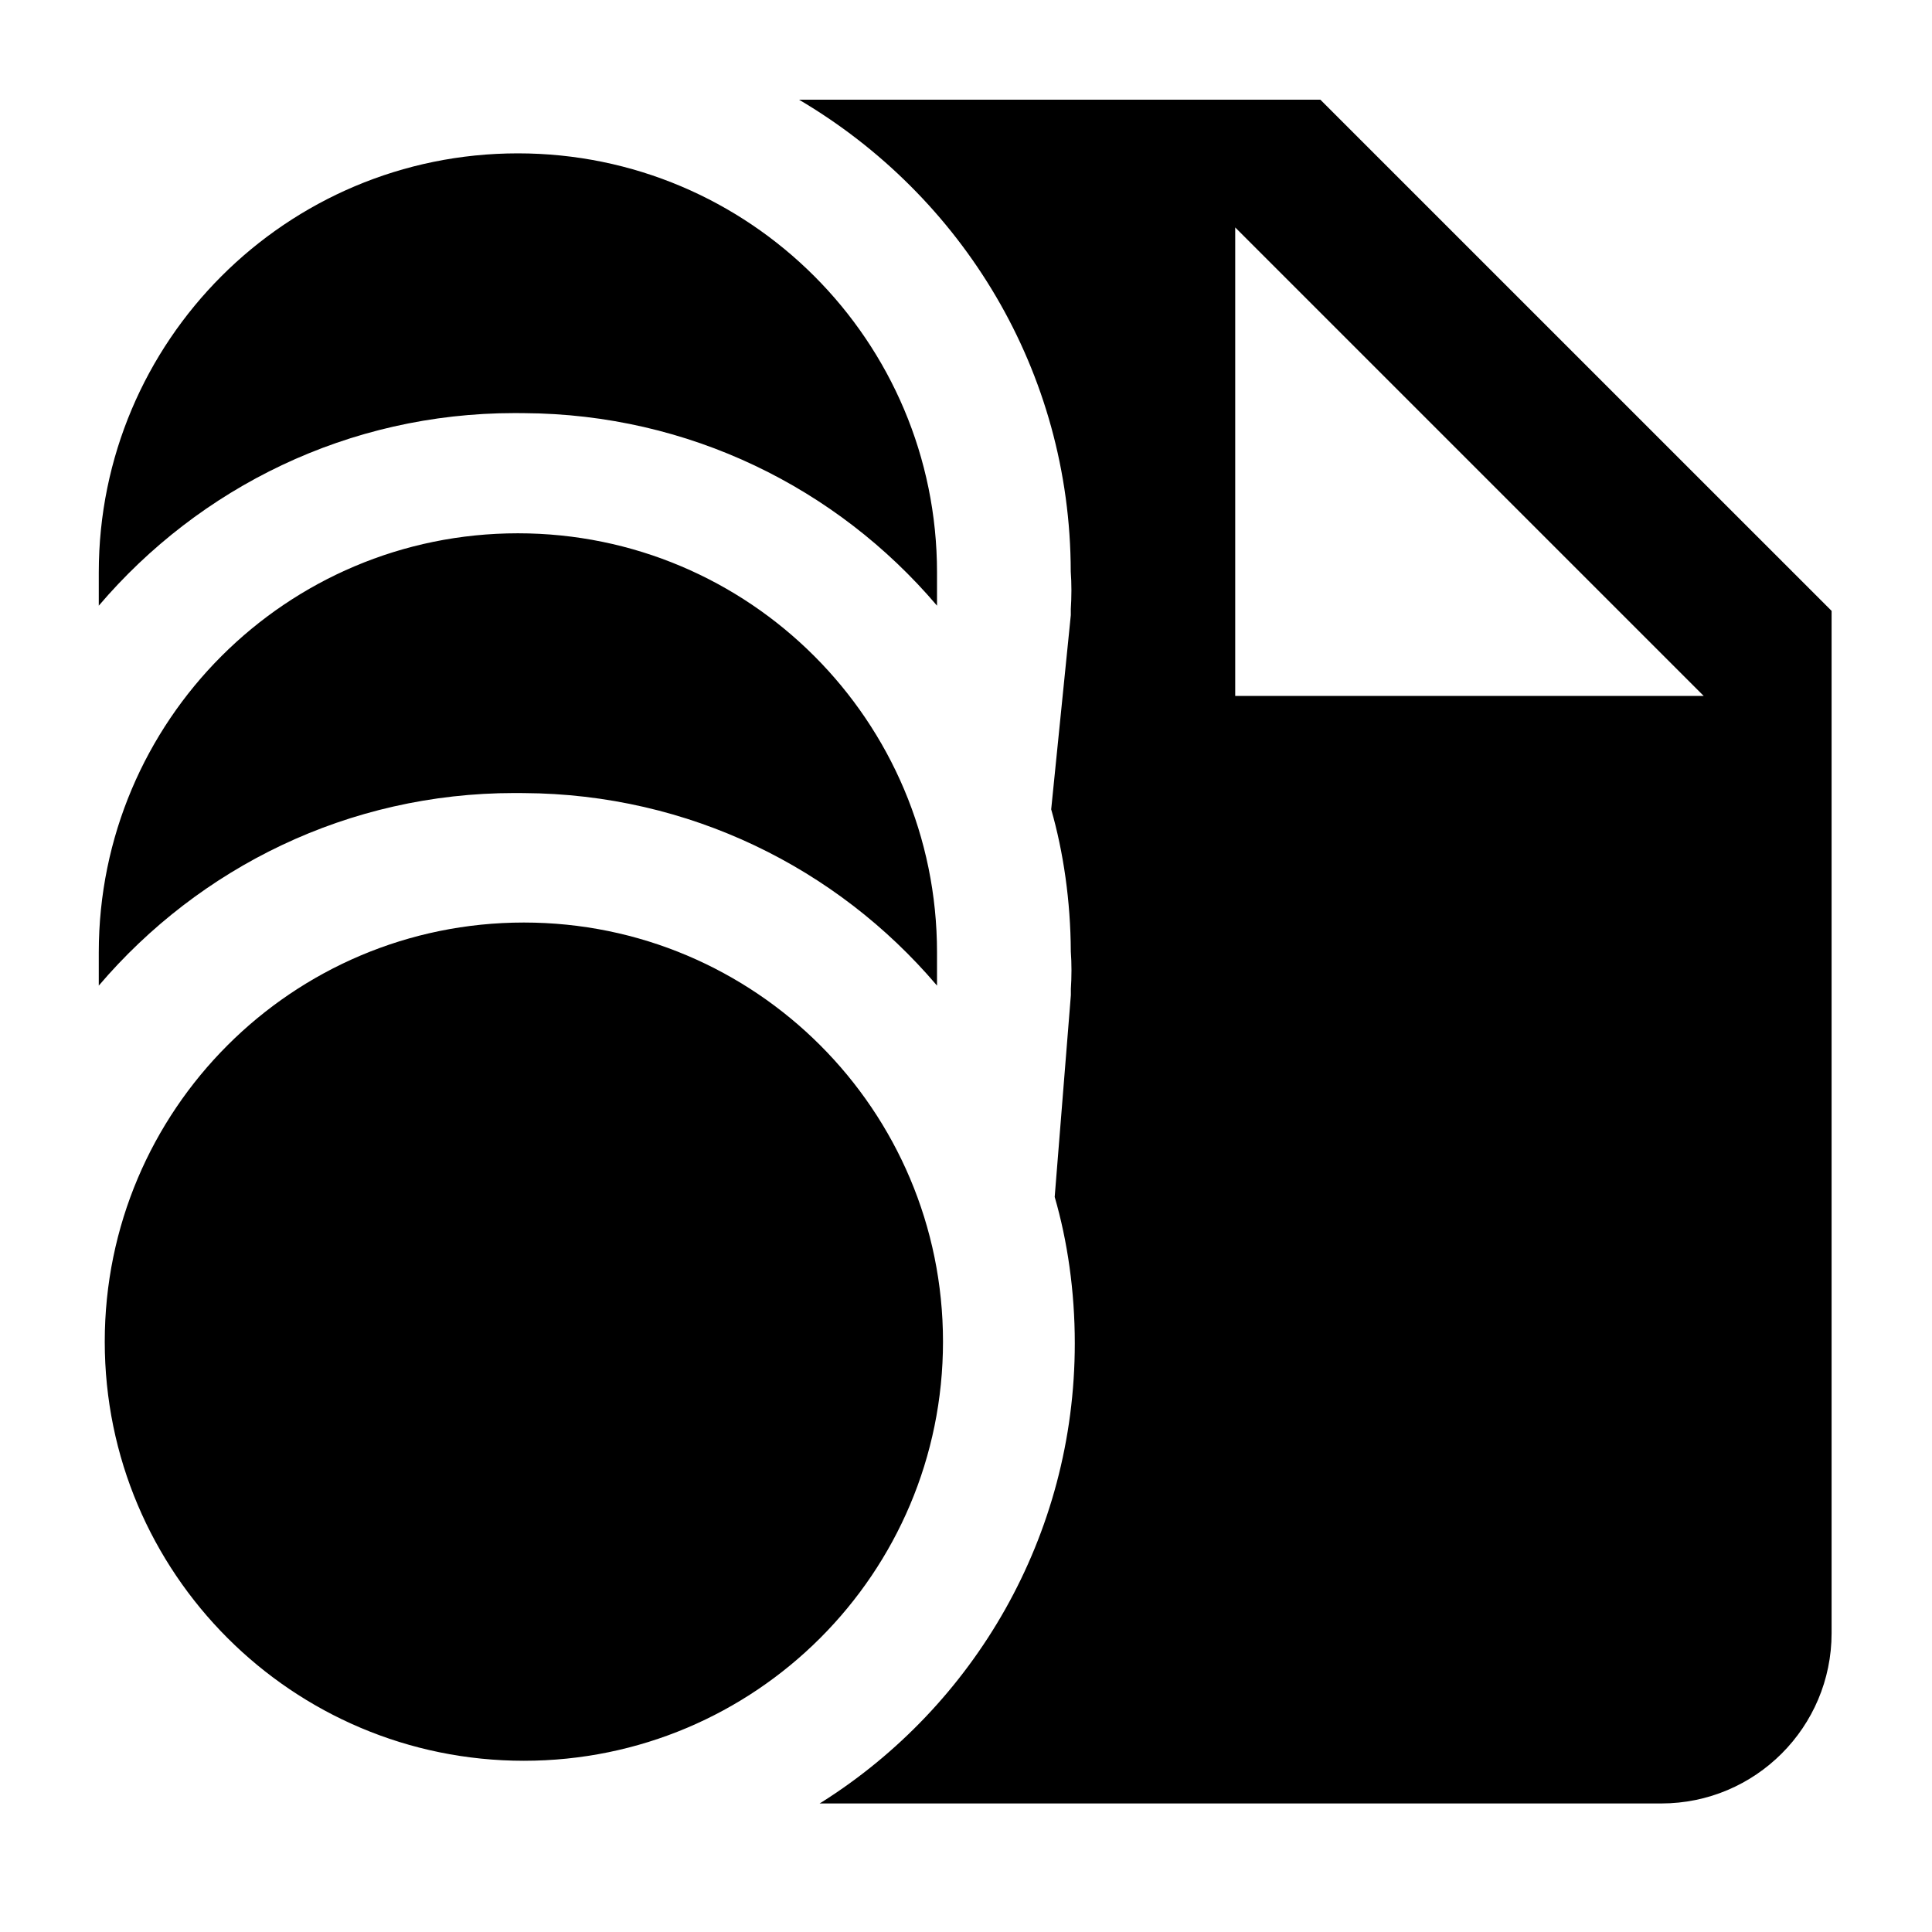 <!-- Generated by IcoMoon.io -->
<svg version="1.1" xmlns="http://www.w3.org/2000/svg" width="32" height="32" viewBox="0 0 32 32">
<title>pay_bill</title>
<path d="M21.869 1.651h-8.635c2.708 1.597 4.496 4.497 4.501 7.816v0.001c0.007 0.093 0.011 0.201 0.011 0.31s-0.004 0.218-0.011 0.325l0.001-0.014v0.099l-0.325 3.217c0.202 0.705 0.321 1.516 0.325 2.354v0.002c0.007 0.093 0.011 0.201 0.011 0.31s-0.004 0.218-0.011 0.325l0.001-0.014v0.099l-0.268 3.344c0.211 0.726 0.333 1.56 0.333 2.423 0 3.2-1.672 6.009-4.19 7.601l-0.037 0.022h13.94c1.558 0 2.822-1.263 2.822-2.822v0-16.931zM20.459 11.527v-7.76l7.76 7.76zM8.677 6.843c2.738 0.014 5.185 1.243 6.832 3.176l0.011 0.013c0-0.183 0-0.367 0-0.55 0-3.834-3.108-6.942-6.942-6.942s-6.942 3.108-6.942 6.942v0c0 0.183 0 0.367 0 0.55 1.667-1.957 4.133-3.19 6.887-3.19 0.054 0 0.108 0 0.161 0.001l-0.008-0zM8.677 13.136c2.738 0.014 5.185 1.243 6.832 3.176l0.011 0.013c0-0.183 0-0.367 0-0.55 0-3.834-3.108-6.942-6.942-6.942s-6.942 3.108-6.942 6.942v0c0 0.183 0 0.367 0 0.55 1.667-1.957 4.133-3.19 6.887-3.19 0.054 0 0.108 0 0.161 0.001l-0.008-0zM15.619 22.222c0 3.834-3.108 6.942-6.942 6.942s-6.942-3.108-6.942-6.942c0-3.834 3.108-6.942 6.942-6.942s6.942 3.108 6.942 6.942z"></path>
</svg>

